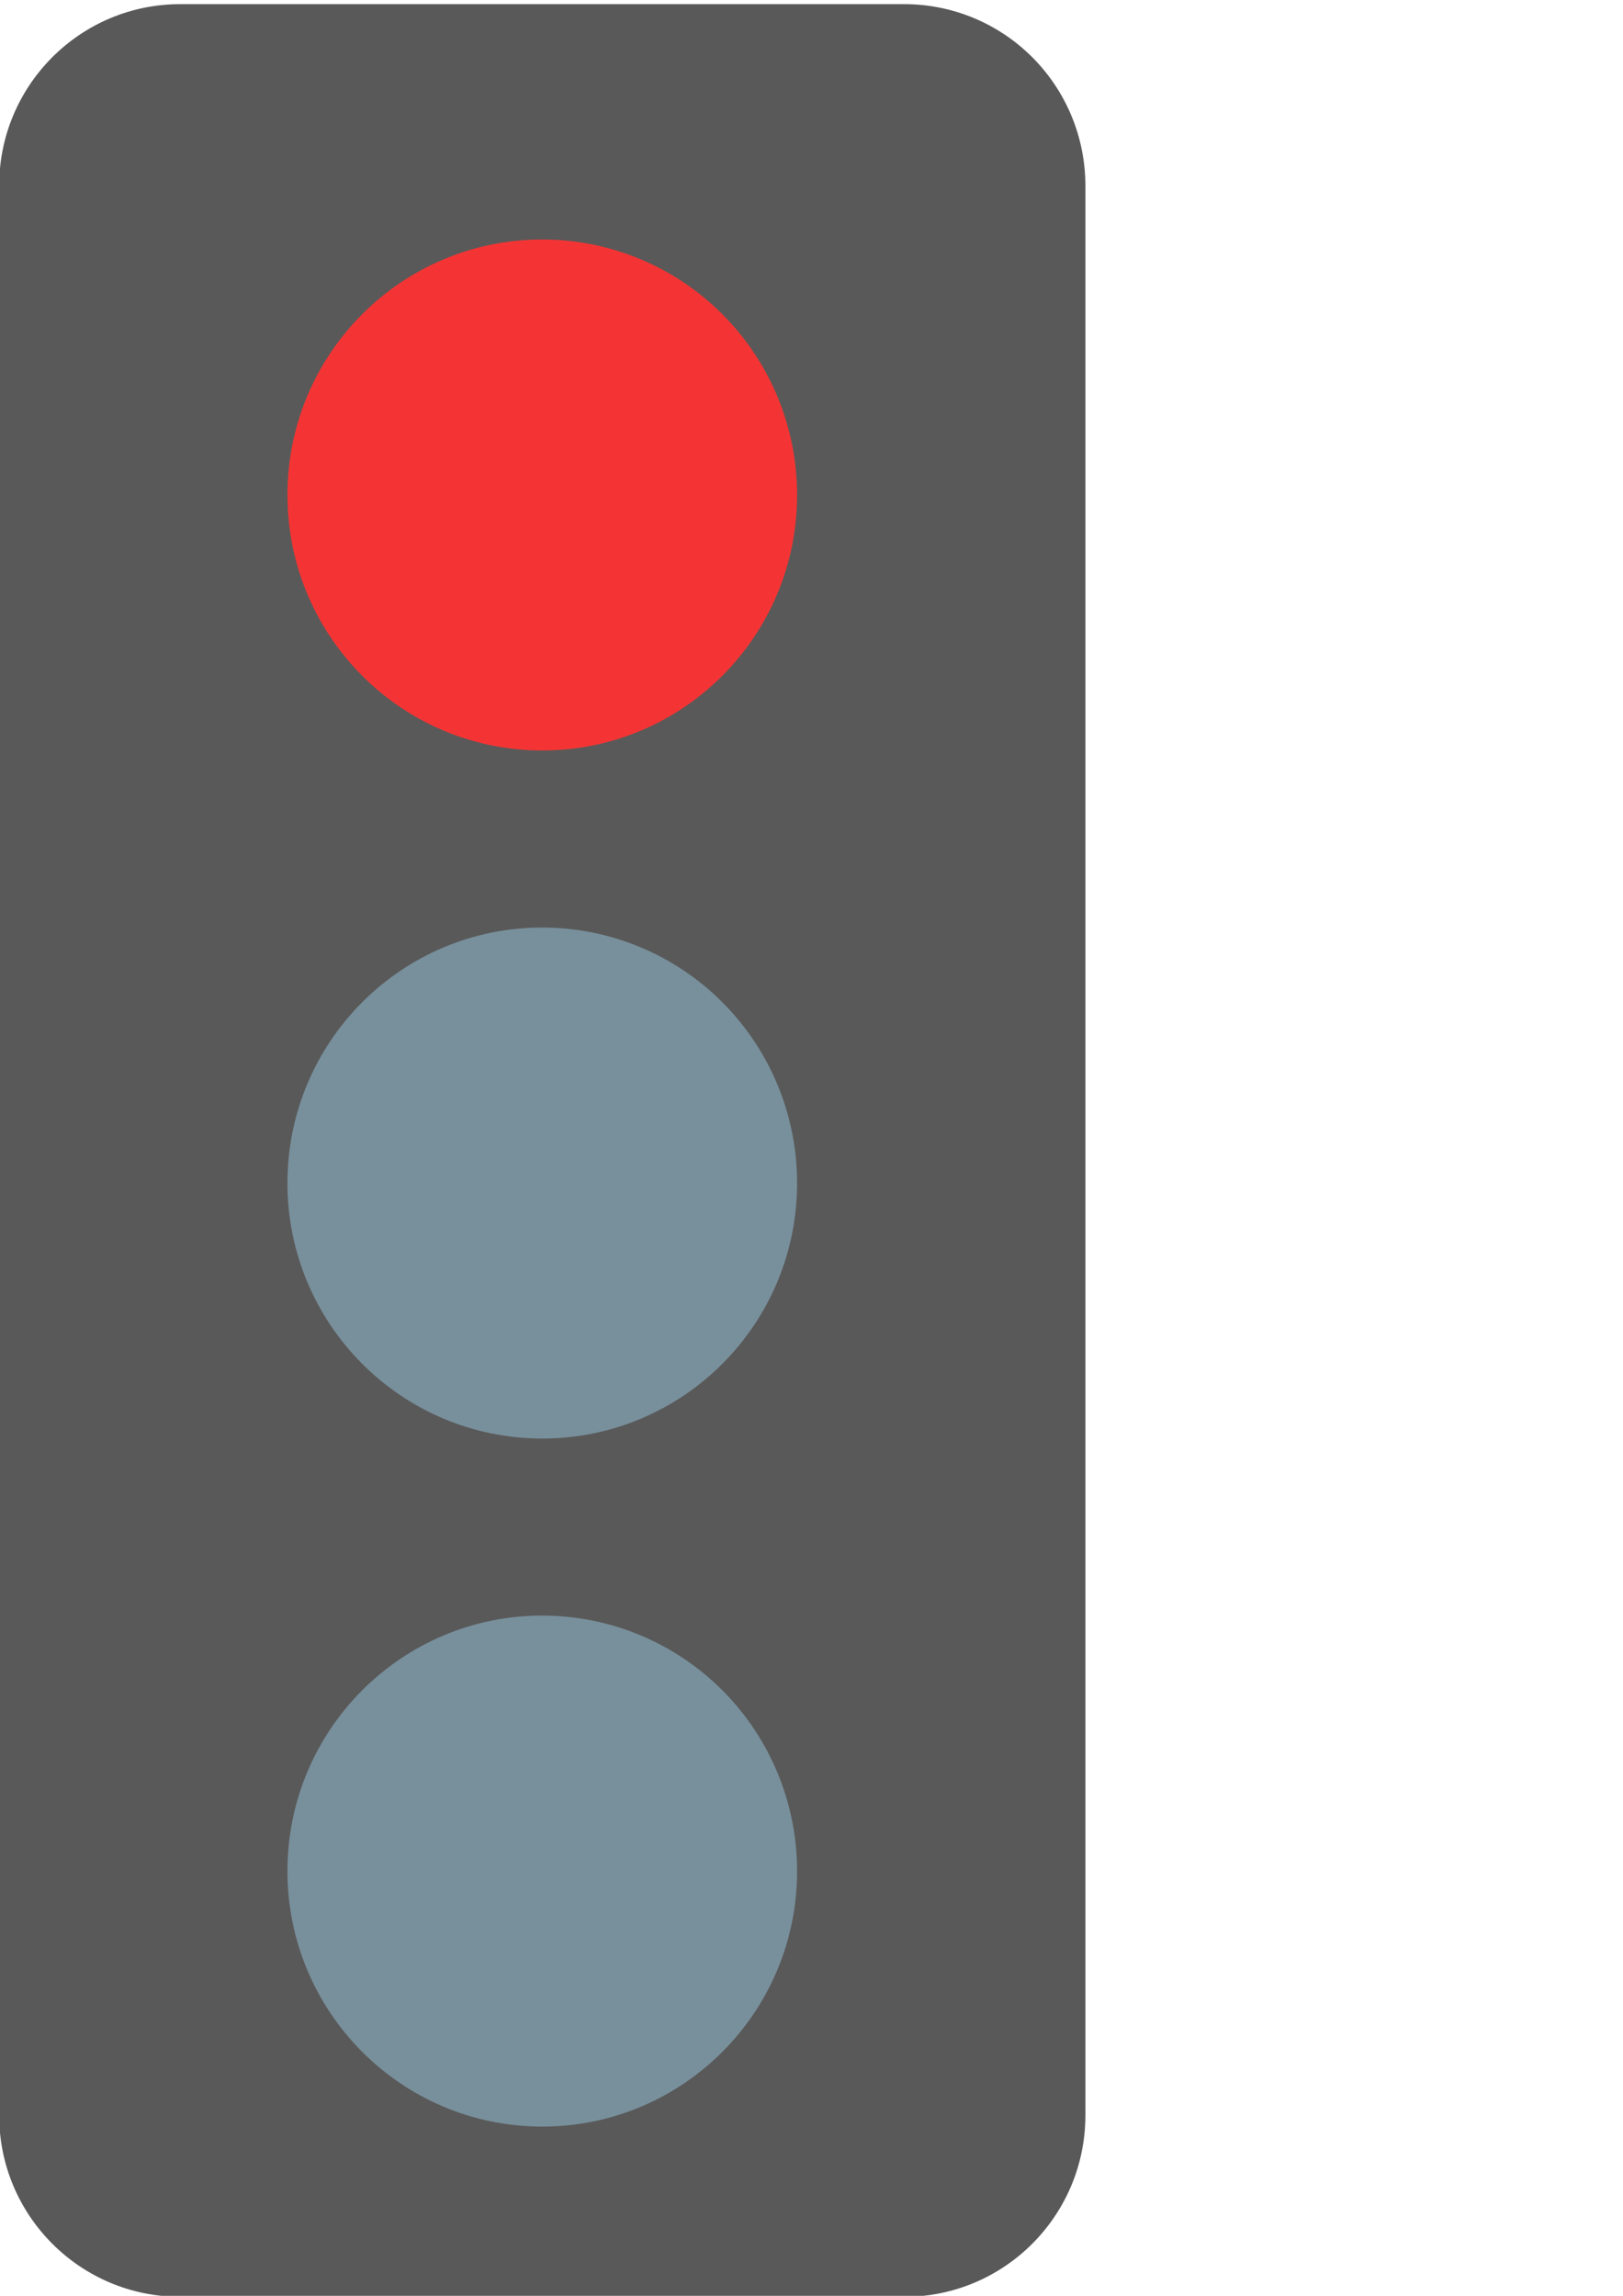 <?xml version="1.0" encoding="UTF-8" standalone="no"?>
<!-- Created with Inkscape (http://www.inkscape.org/) -->

<svg
   xmlns:dc="http://purl.org/dc/elements/1.1/"
   xmlns:cc="http://creativecommons.org/ns#"
   xmlns:rdf="http://www.w3.org/1999/02/22-rdf-syntax-ns#"
   xmlns:svg="http://www.w3.org/2000/svg"
   xmlns="http://www.w3.org/2000/svg"
   xmlns:sodipodi="http://sodipodi.sourceforge.net/DTD/sodipodi-0.dtd"
   xmlns:inkscape="http://www.inkscape.org/namespaces/inkscape"
   width="210mm"
   height="297mm"
   viewBox="0 0 210 297"
   version="1.1"
   id="svg941"
   inkscape:version="0.92.5 (2060ec1f9f, 2020-04-08)"
   sodipodi:docname="red.svg">
  <defs
     id="defs935" />
  <sodipodi:namedview
     id="base"
     pagecolor="#ffffff"
     bordercolor="#666666"
     borderopacity="1.0"
     inkscape:pageopacity="0.0"
     inkscape:pageshadow="2"
     inkscape:zoom="0.7"
     inkscape:cx="407.86507"
     inkscape:cy="560"
     inkscape:document-units="mm"
     inkscape:current-layer="layer1"
     showgrid="false"
     inkscape:window-width="1920"
     inkscape:window-height="996"
     inkscape:window-x="0"
     inkscape:window-y="28"
     inkscape:window-maximized="1" />
  <g
     inkscape:label="Ebene 1"
     inkscape:groupmode="layer"
     id="layer1">
    <path
       d="m -0.107,24.02 v 0 c 0,-12.969 10.488,-23.482 23.425,-23.482 h 93.696 v 0 c 6.213,0 12.171,2.474 16.564,6.878 4.393,4.404 6.861,10.377 6.861,16.604 V 273.646 c 0,12.969 -10.488,23.482 -23.425,23.482 H 23.317 c -12.937,0 -23.425,-10.513 -23.425,-23.482 z"
       id="path889"
       inkscape:connector-curvature="0"
       style="fill:#595959;fill-rule:evenodd;stroke-width:1.023" />
    <path
       d="m 37.193,64.034 v 0 c 0,-18.255 14.762,-33.053 32.972,-33.053 v 0 c 8.745,0 17.131,3.482 23.315,9.681 6.183,6.199 9.657,14.606 9.657,23.372 v 0 c 0,18.255 -14.762,33.053 -32.972,33.053 v 0 c -18.21,0 -32.972,-14.798 -32.972,-33.053 z"
       id="path893"
       inkscape:connector-curvature="0"
       style="fill:#f43434;fill-rule:evenodd;stroke-width:1.023" />
    <path
       d="m 37.193,153.044 v 0 c 0,-18.255 14.762,-33.053 32.972,-33.053 v 0 c 8.745,0 17.131,3.482 23.315,9.681 6.183,6.199 9.657,14.606 9.657,23.372 v 0 c 0,18.255 -14.762,33.053 -32.972,33.053 v 0 c -18.21,0 -32.972,-14.798 -32.972,-33.053 z"
       id="path897"
       inkscape:connector-curvature="0"
       style="fill:#78909c;fill-rule:evenodd;stroke-width:1.023" />
    <path
       d="m 37.193,242.054 v 0 c 0,-18.255 14.762,-33.053 32.972,-33.053 v 0 c 8.745,0 17.131,3.482 23.315,9.681 6.183,6.199 9.657,14.606 9.657,23.372 v 0 c 0,18.255 -14.762,33.053 -32.972,33.053 v 0 c -18.21,0 -32.972,-14.798 -32.972,-33.053 z"
       id="path901"
       inkscape:connector-curvature="0"
       style="fill:#78909c;fill-rule:evenodd;stroke-width:1.023" />
  </g>
</svg>
